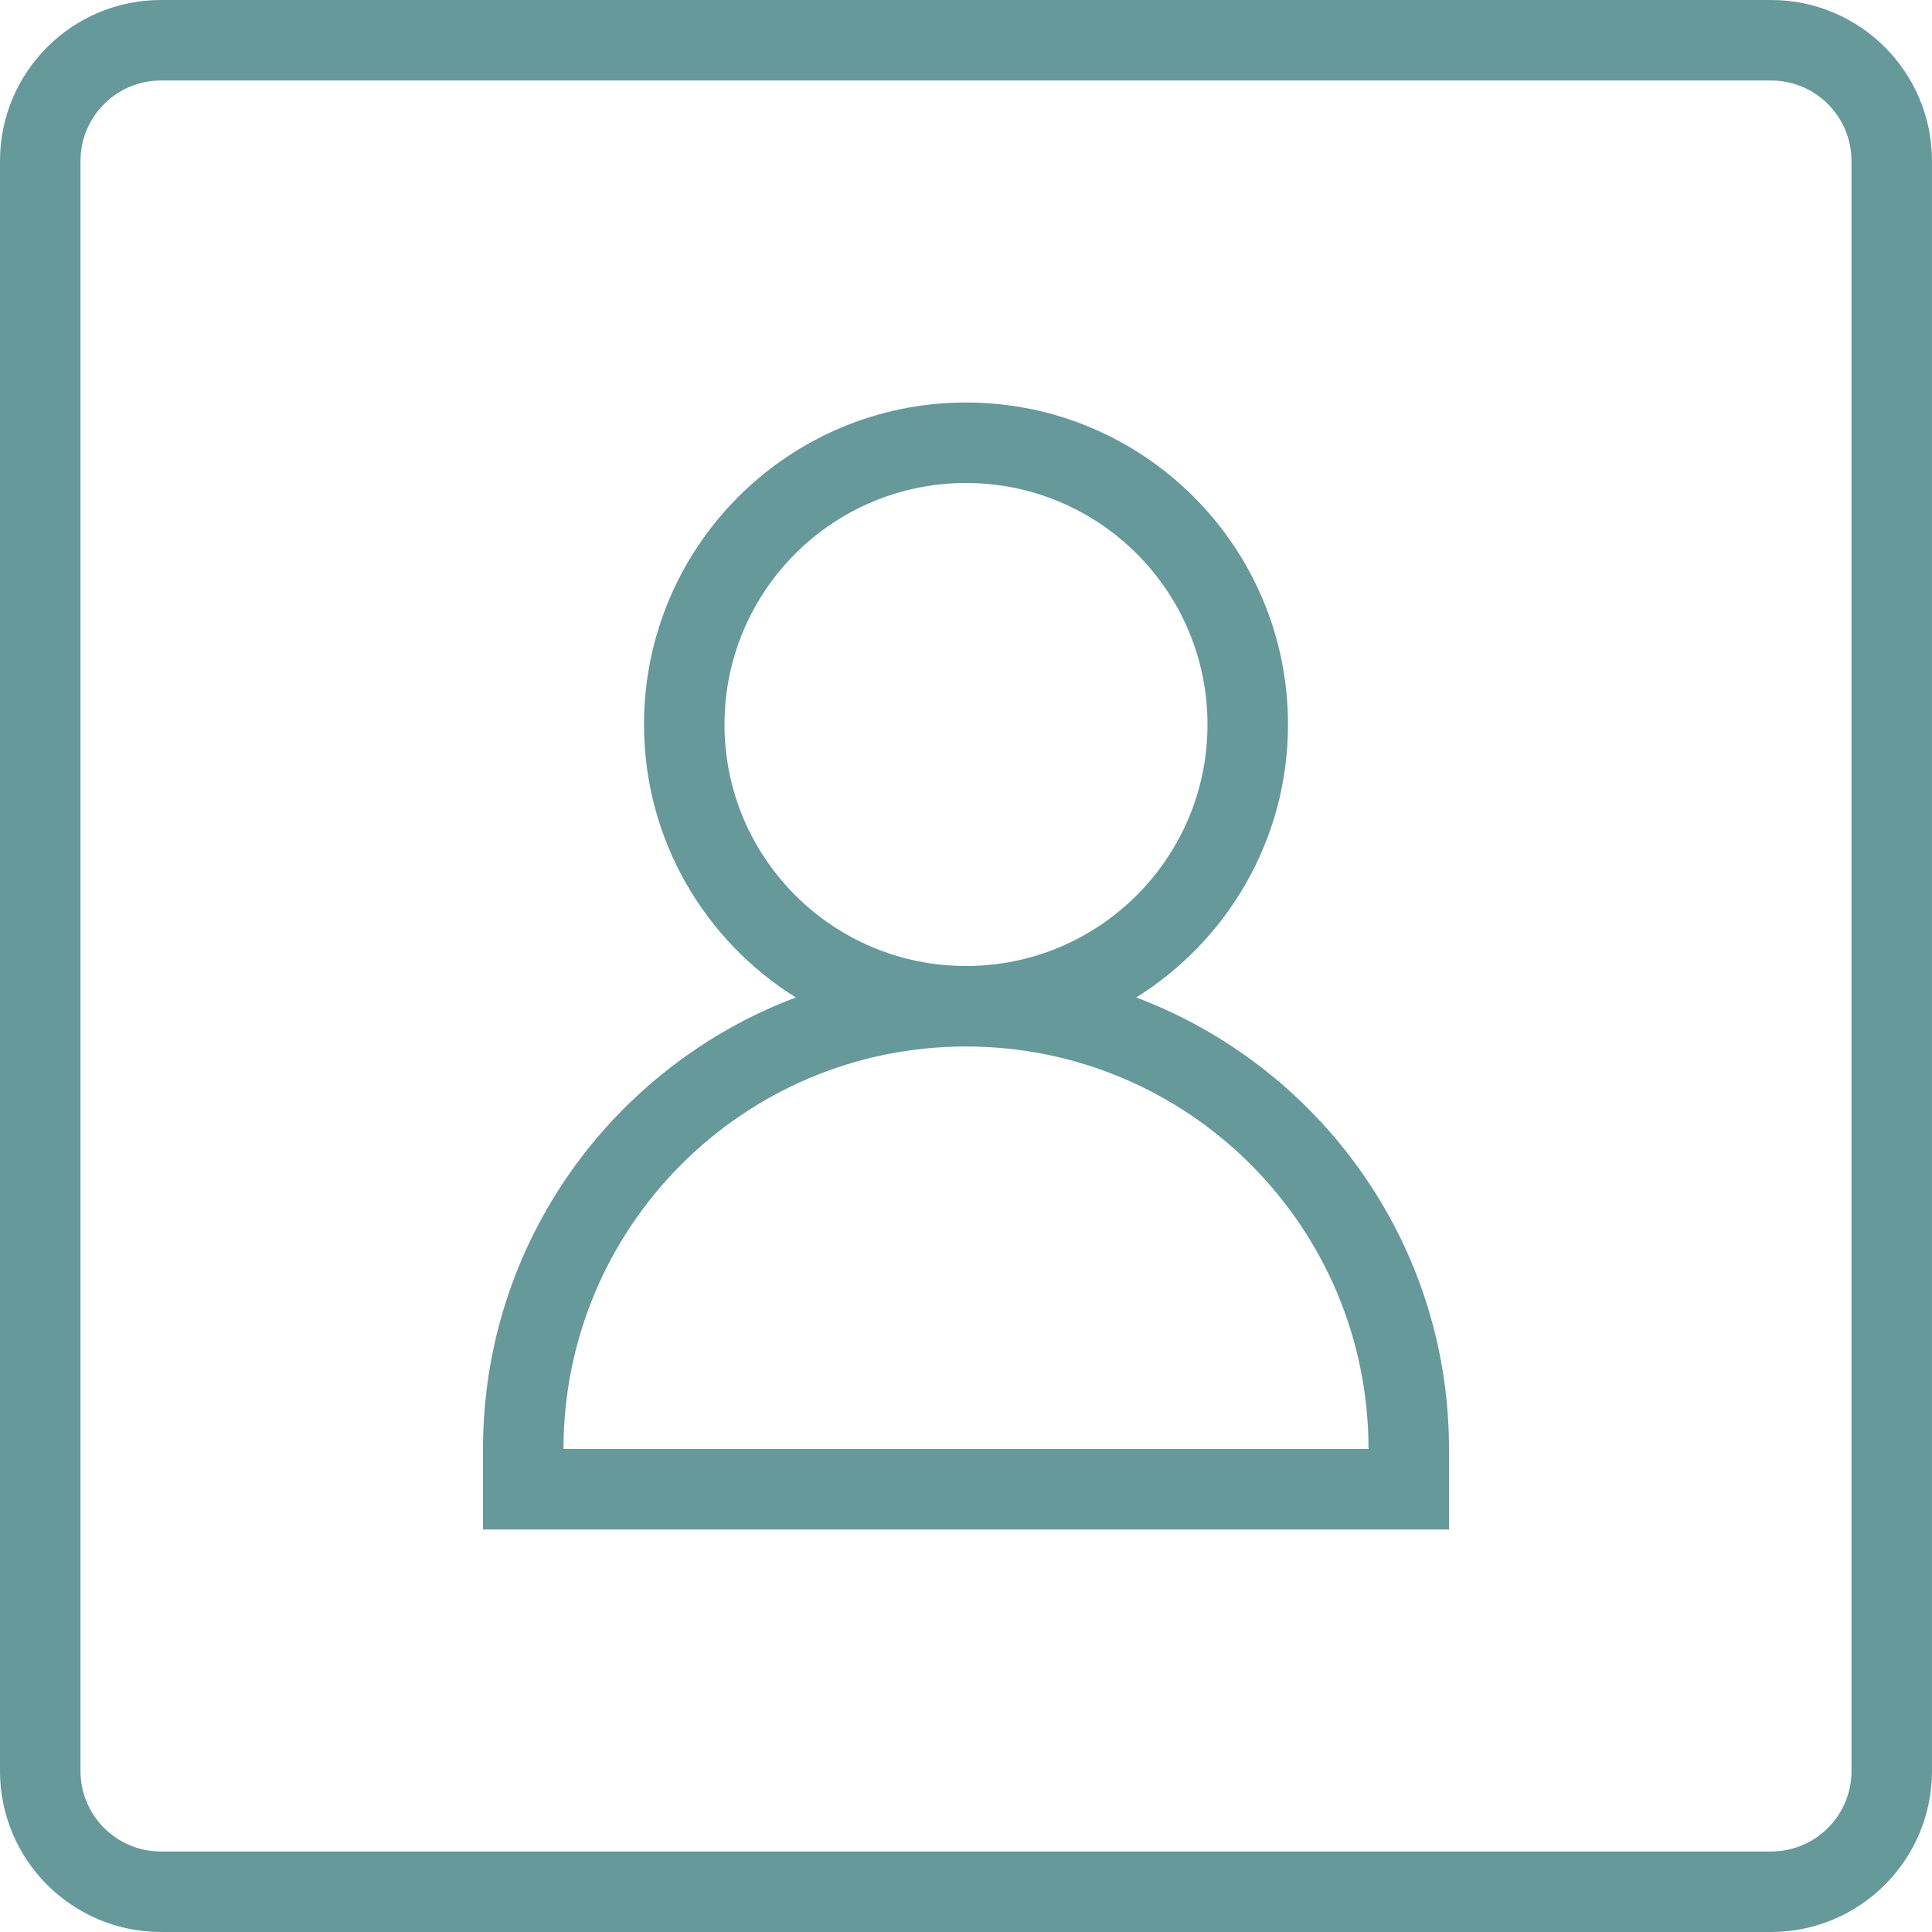 <?xml version="1.0" encoding="iso-8859-1"?>
<!-- Generator: Adobe Illustrator 19.0.0, SVG Export Plug-In . SVG Version: 6.00 Build 0)  -->
<svg xmlns="http://www.w3.org/2000/svg" xmlns:xlink="http://www.w3.org/1999/xlink" version="1.1" id="Capa_1" x="0px" y="0px" viewBox="0 0 191.259 191.259" style="enable-background:new 0 0 191.259 191.259;" xml:space="preserve" width="512px" height="512px">
<g>
	<path d="M175.321,0H15.938C7.136,0,0,7.136,0,15.938v159.382c0,8.802,7.136,15.938,15.938,15.938h159.382   c8.802,0,15.938-7.136,15.938-15.938V15.938C191.259,7.136,184.123,0,175.321,0z M183.29,175.321c0,4.403-3.566,7.969-7.969,7.969   H15.938c-4.403,0-7.969-3.566-7.969-7.969V15.938c0-4.403,3.566-7.969,7.969-7.969h159.382c4.403,0,7.969,3.566,7.969,7.969   V175.321z" fill="#669999"/>
	<path d="M112.482,98.744c9.012-5.632,15.024-15.613,15.024-27.022c0-17.606-14.271-31.876-31.876-31.876   c-17.606,0-31.876,14.271-31.876,31.876c0,11.409,6.012,21.39,15.024,27.022c-18.08,6.822-30.962,24.234-30.962,44.7v7.969h95.629   v-7.969C143.444,122.979,130.562,105.566,112.482,98.744z M71.722,71.722c0-13.203,10.704-23.907,23.907-23.907   c13.203,0,23.907,10.705,23.907,23.907c0,13.203-10.705,23.907-23.907,23.907C82.427,95.629,71.722,84.925,71.722,71.722z    M55.784,143.444c0-22.006,17.839-39.846,39.846-39.846s39.846,17.839,39.846,39.846H55.784z" fill="#669999"/>
</g>
<g>
</g>
<g>
</g>
<g>
</g>
<g>
</g>
<g>
</g>
<g>
</g>
<g>
</g>
<g>
</g>
<g>
</g>
<g>
</g>
<g>
</g>
<g>
</g>
<g>
</g>
<g>
</g>
<g>
</g>
</svg>
